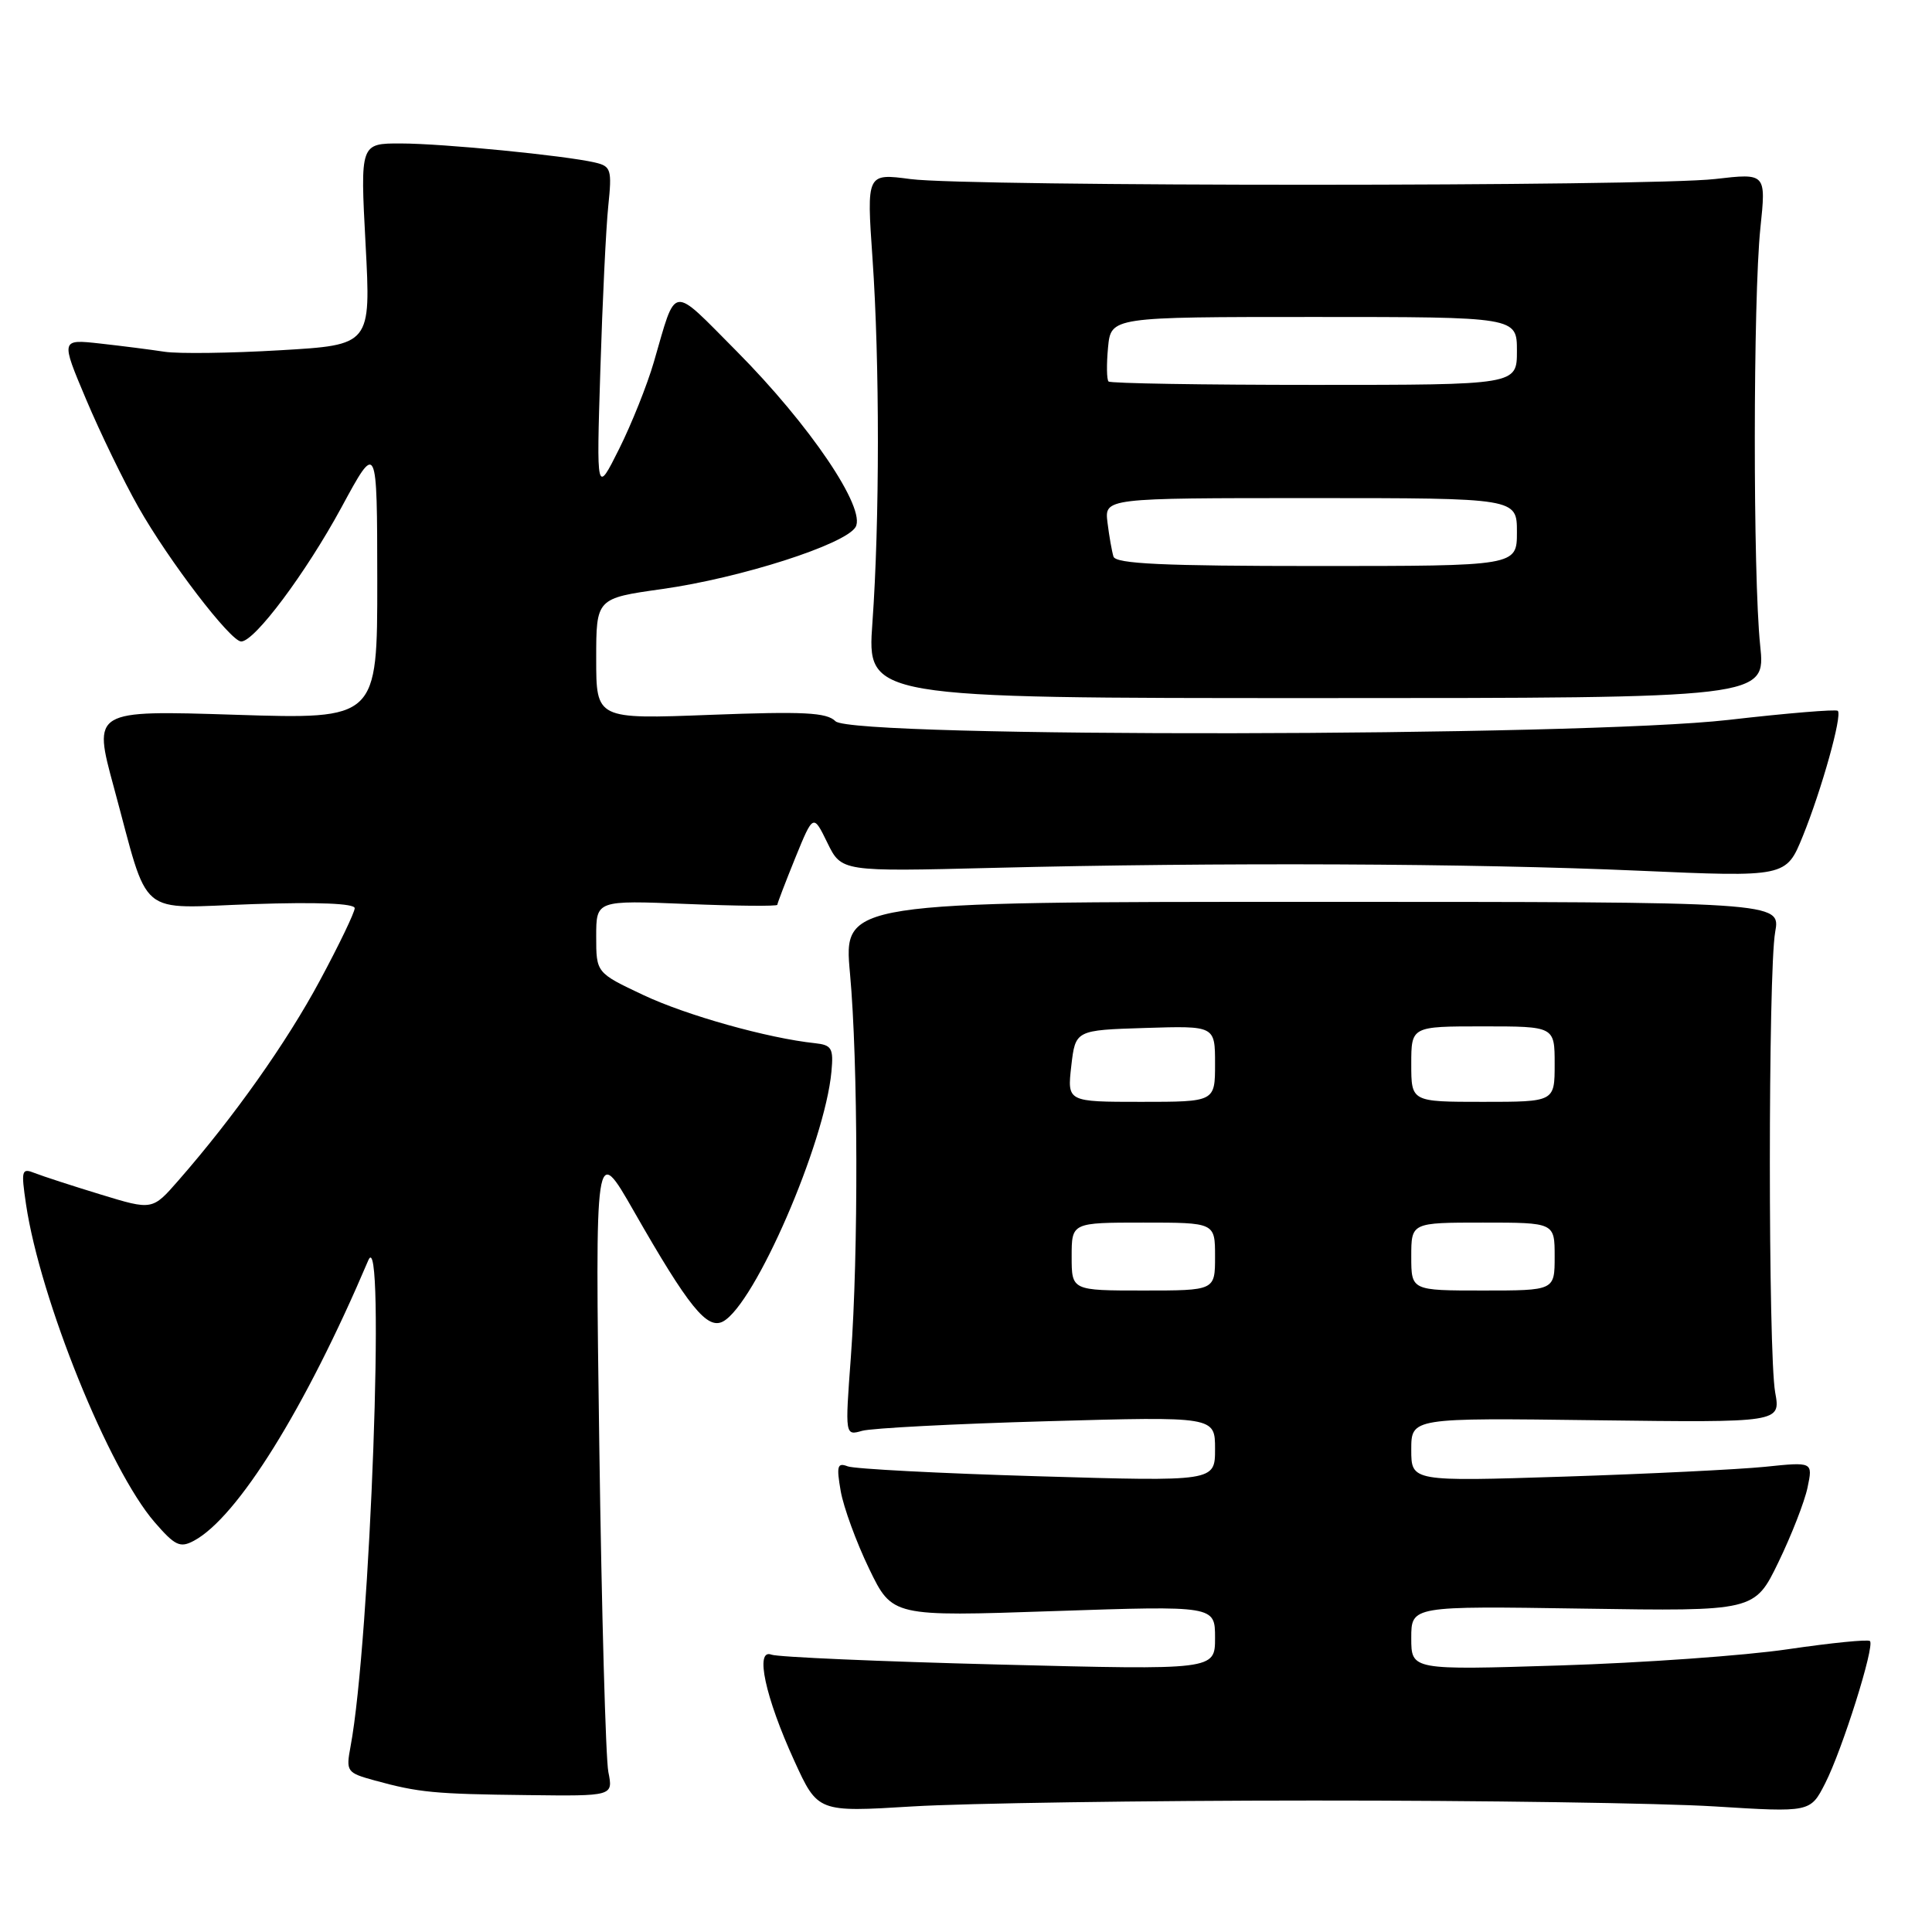 <?xml version="1.0" encoding="UTF-8" standalone="no"?>
<!DOCTYPE svg PUBLIC "-//W3C//DTD SVG 1.1//EN" "http://www.w3.org/Graphics/SVG/1.1/DTD/svg11.dtd" >
<svg xmlns="http://www.w3.org/2000/svg" xmlns:xlink="http://www.w3.org/1999/xlink" version="1.1" viewBox="0 0 256 256">
 <g >
 <path fill="currentColor"
d=" M 174.00 238.58 C 196.28 238.57 220.21 238.92 227.19 239.36 C 239.88 240.15 239.88 240.15 241.84 236.31 C 244.11 231.87 248.44 218.11 247.78 217.45 C 247.54 217.20 242.65 217.69 236.92 218.53 C 231.19 219.38 217.61 220.34 206.75 220.68 C 187.00 221.30 187.00 221.30 187.00 217.05 C 187.00 212.80 187.00 212.80 209.75 213.15 C 232.50 213.50 232.50 213.50 235.65 207.00 C 237.38 203.43 239.12 198.97 239.51 197.10 C 240.22 193.70 240.22 193.70 233.86 194.36 C 230.36 194.71 218.39 195.30 207.25 195.66 C 187.00 196.31 187.00 196.31 187.00 192.09 C 187.00 187.87 187.00 187.87 211.47 188.19 C 235.95 188.50 235.95 188.50 235.22 184.50 C 234.28 179.30 234.28 128.71 235.22 123.50 C 235.94 119.50 235.94 119.50 173.85 119.50 C 111.76 119.50 111.76 119.50 112.63 129.00 C 113.70 140.73 113.76 166.01 112.74 179.87 C 111.97 190.24 111.97 190.24 114.24 189.59 C 115.48 189.24 126.51 188.66 138.75 188.32 C 161.00 187.69 161.00 187.69 161.00 192.00 C 161.00 196.31 161.00 196.31 137.48 195.61 C 124.54 195.23 113.22 194.64 112.33 194.30 C 110.95 193.77 110.82 194.24 111.40 197.59 C 111.78 199.74 113.47 204.36 115.16 207.86 C 118.23 214.21 118.23 214.21 139.62 213.48 C 161.00 212.76 161.00 212.76 161.00 217.02 C 161.00 221.29 161.00 221.29 132.36 220.56 C 116.60 220.16 103.04 219.57 102.22 219.25 C 100.00 218.40 101.39 224.88 105.25 233.32 C 108.36 240.13 108.36 240.13 120.93 239.36 C 127.84 238.94 151.72 238.58 174.00 238.58 Z  M 80.61 234.80 C 80.26 233.05 79.72 213.58 79.41 191.55 C 78.85 151.50 78.85 151.50 83.99 160.49 C 91.26 173.21 93.70 176.23 95.81 175.10 C 100.03 172.81 109.29 151.50 110.17 142.00 C 110.46 138.90 110.21 138.47 108.00 138.23 C 101.74 137.57 90.95 134.54 85.25 131.85 C 79.00 128.90 79.00 128.90 79.00 124.09 C 79.00 119.29 79.00 119.29 91.00 119.78 C 97.60 120.05 103.00 120.10 103.00 119.89 C 103.01 119.67 104.08 116.88 105.38 113.67 C 107.76 107.84 107.76 107.84 109.63 111.67 C 111.50 115.50 111.50 115.50 131.50 115.00 C 161.46 114.25 195.12 114.40 217.09 115.37 C 236.67 116.23 236.67 116.23 238.88 110.80 C 241.38 104.63 244.13 94.80 243.52 94.19 C 243.30 93.96 236.78 94.50 229.05 95.39 C 209.40 97.64 112.93 97.79 110.71 95.57 C 109.54 94.40 106.51 94.25 94.14 94.72 C 79.00 95.30 79.00 95.30 79.00 87.29 C 79.00 79.28 79.00 79.28 87.75 78.05 C 98.16 76.58 111.95 72.16 113.36 69.85 C 114.83 67.43 107.33 56.33 97.60 46.53 C 88.78 37.66 89.68 37.54 86.63 48.00 C 85.75 51.02 83.68 56.20 82.03 59.50 C 79.03 65.50 79.03 65.50 79.55 49.00 C 79.83 39.92 80.30 30.15 80.60 27.29 C 81.10 22.45 80.97 22.03 78.82 21.53 C 74.78 20.60 58.71 19.02 53.12 19.01 C 47.73 19.00 47.73 19.00 48.44 32.35 C 49.15 45.71 49.15 45.71 37.13 46.41 C 30.53 46.80 23.63 46.89 21.81 46.61 C 19.99 46.33 16.15 45.84 13.27 45.52 C 8.04 44.94 8.04 44.94 11.41 52.92 C 13.26 57.31 16.38 63.74 18.34 67.20 C 22.36 74.30 30.55 85.00 31.96 85.00 C 33.75 85.00 40.52 75.93 45.24 67.24 C 49.97 58.50 49.97 58.50 49.99 76.91 C 50.00 95.31 50.00 95.31 31.16 94.71 C 12.31 94.11 12.31 94.11 15.08 104.30 C 19.89 121.99 17.92 120.33 33.52 119.80 C 42.10 119.51 47.00 119.71 47.00 120.34 C 47.00 120.89 44.93 125.20 42.39 129.92 C 37.98 138.14 30.97 148.04 23.63 156.43 C 20.19 160.37 20.19 160.37 13.35 158.28 C 9.58 157.13 5.65 155.85 4.61 155.44 C 2.86 154.74 2.78 155.04 3.45 159.59 C 5.33 172.19 14.42 194.68 20.48 201.69 C 23.19 204.82 23.86 205.14 25.69 204.16 C 31.47 201.07 40.46 186.62 48.80 167.00 C 51.10 161.60 49.06 217.50 46.45 231.41 C 45.83 234.74 45.94 234.90 49.65 235.92 C 55.48 237.52 57.54 237.72 69.88 237.86 C 81.25 238.00 81.25 238.00 80.61 234.80 Z  M 233.23 85.50 C 232.27 76.33 232.29 39.51 233.26 30.22 C 234.02 22.94 234.02 22.94 227.26 23.72 C 218.51 24.73 128.30 24.74 120.66 23.73 C 114.83 22.96 114.83 22.96 115.61 34.23 C 116.57 48.02 116.56 69.10 115.60 82.50 C 114.88 92.50 114.88 92.50 174.42 92.50 C 233.97 92.50 233.97 92.50 233.23 85.50 Z  M 142.00 166.50 C 142.00 162.00 142.00 162.00 151.50 162.00 C 161.00 162.00 161.00 162.00 161.00 166.50 C 161.00 171.00 161.00 171.00 151.50 171.00 C 142.00 171.00 142.00 171.00 142.00 166.50 Z  M 187.00 166.50 C 187.00 162.00 187.00 162.00 196.50 162.00 C 206.00 162.00 206.00 162.00 206.00 166.50 C 206.00 171.00 206.00 171.00 196.50 171.00 C 187.00 171.00 187.00 171.00 187.00 166.50 Z  M 141.95 141.25 C 142.50 136.50 142.50 136.50 151.75 136.21 C 161.00 135.92 161.00 135.92 161.00 140.96 C 161.00 146.00 161.00 146.00 151.20 146.00 C 141.41 146.00 141.41 146.00 141.95 141.25 Z  M 187.00 141.00 C 187.00 136.00 187.00 136.00 196.50 136.00 C 206.00 136.00 206.00 136.00 206.00 141.00 C 206.00 146.00 206.00 146.00 196.50 146.00 C 187.00 146.00 187.00 146.00 187.00 141.00 Z  M 147.54 73.75 C 147.33 73.06 146.97 71.04 146.75 69.25 C 146.35 66.00 146.35 66.00 173.67 66.00 C 201.00 66.00 201.00 66.00 201.00 70.50 C 201.00 75.00 201.00 75.00 174.47 75.00 C 154.12 75.00 147.85 74.71 147.54 73.75 Z  M 146.89 50.55 C 146.64 50.31 146.61 48.28 146.82 46.05 C 147.21 42.00 147.21 42.00 174.11 42.00 C 201.00 42.00 201.00 42.00 201.00 46.50 C 201.00 51.00 201.00 51.00 174.17 51.00 C 159.41 51.00 147.13 50.80 146.89 50.55 Z "/>
</g>
</svg>